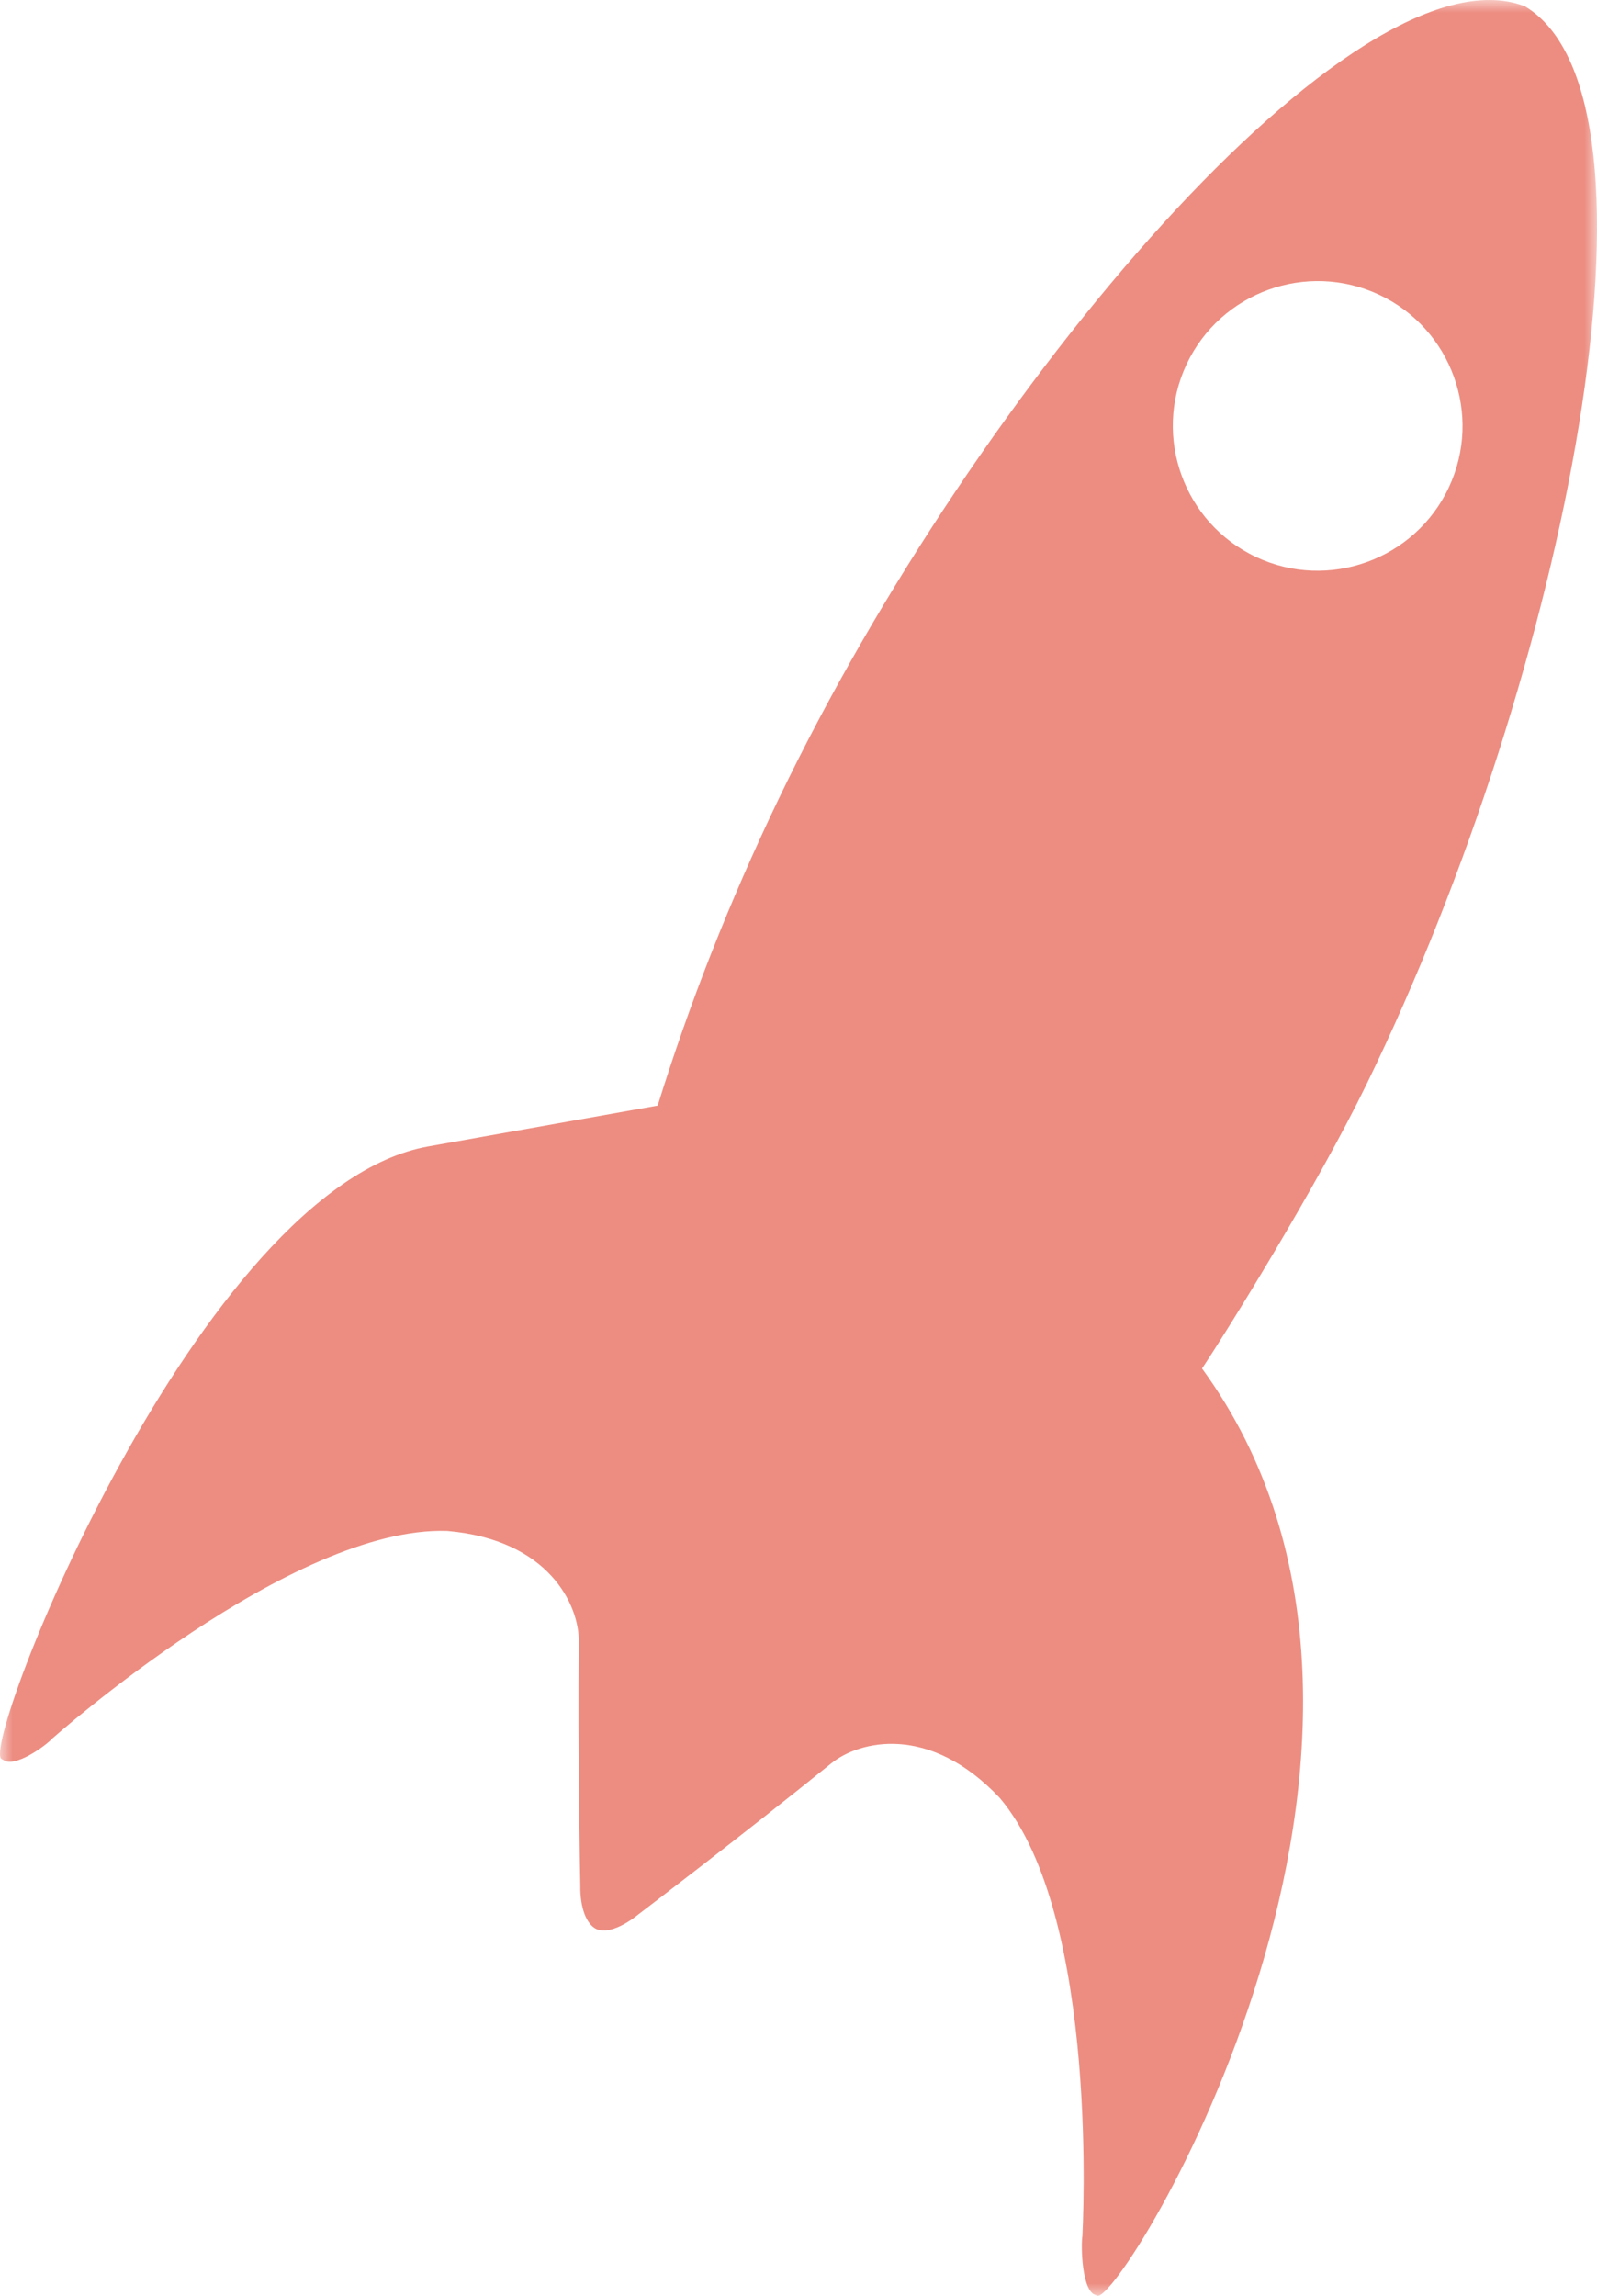 <svg xmlns="http://www.w3.org/2000/svg" xmlns:xlink="http://www.w3.org/1999/xlink" width="64" height="92" viewBox="0 0 64 92">
    <defs>
        <path id="c1cah2nosa" d="M0 0L64 0 64 92 0 92z"/>
    </defs>
    <g fill="none" fill-rule="evenodd">
        <mask id="jxnvbs7tkb" fill="#fff">
            <use xlink:href="#c1cah2nosa"/>
        </mask>
        <path fill="#ED8D81" d="M50.34 22.322c-2.898-1.36-4.15-4.823-2.79-7.72 1.36-2.898 4.824-4.149 7.722-2.79 2.898 1.36 4.15 4.823 2.79 7.72-1.36 2.898-4.825 4.149-7.723 2.79M48.172 54.84c1.03-1.547 4.6-7.295 6.61-11.425 8.07-16.59 12.47-39.42 6.35-43.15l.005-.011c-.012-.005-.024-.006-.035-.01-.011-.007-.02-.016-.03-.022l-.006.012C54.34-2.242 39.186 15.393 31.2 32.026c-1.987 4.139-3.59 8.237-4.843 12.277l-9.197 1.638C7.963 47.579-.832 69.99.063 70.489c.018.01.04.016.057.029.446.354 1.702-.548 1.987-.862.013-.003 9.564-8.523 15.818-8.307 4.094.355 5.282 2.986 5.27 4.42-.041 4.696.054 9.478.06 9.792-.01.91.25 1.53.62 1.728.371.198 1.026-.019 1.732-.592.25-.19 4.057-3.088 7.71-6.038 1.117-.901 3.916-1.606 6.74 1.38 4.056 4.764 3.315 17.54 3.321 17.551-.068.419-.02 2.25.535 2.379.02.005.038.018.057.026.946.392 14.975-22.37 4.202-37.155" mask="url(#jxnvbs7tkb)"/>
    </g>
</svg>
